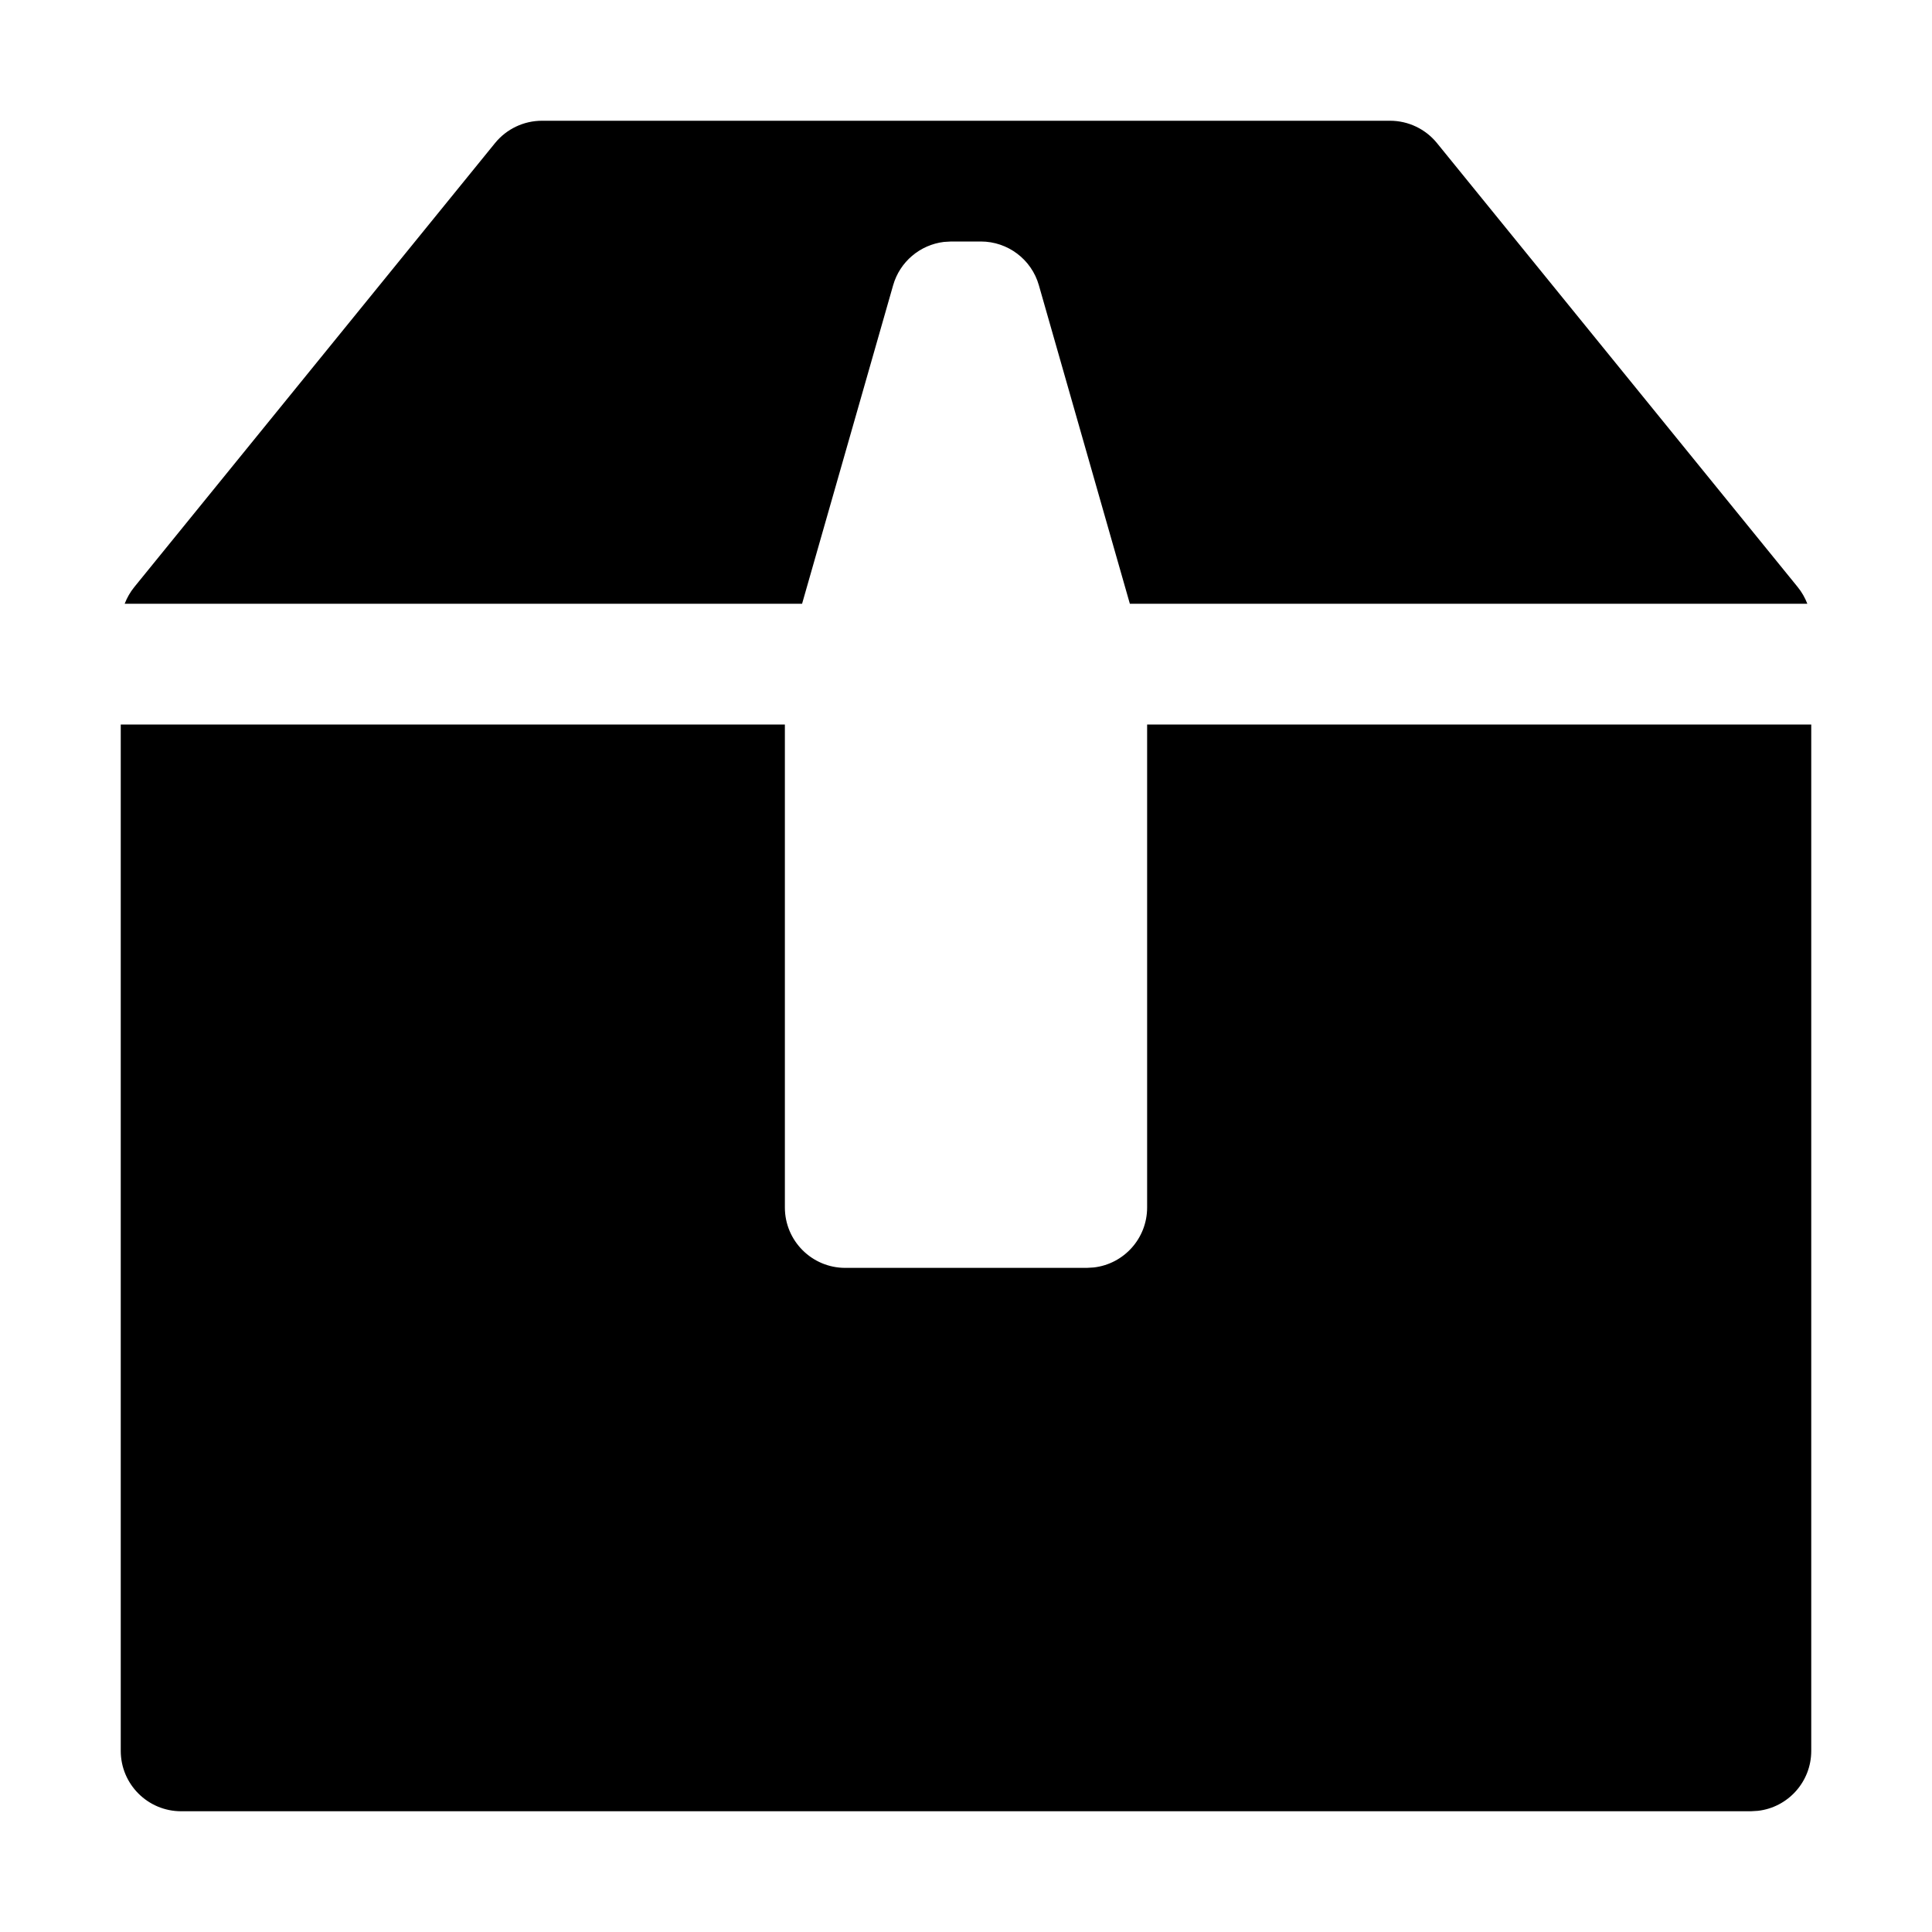<svg xmlns="http://www.w3.org/2000/svg" width="32px" height="32px" viewBox="0 0 32 32" version="1.1">
    <title>fill-new-container-box</title>
    <g id="fill-new-container-box" stroke-width="1" fill-rule="evenodd">
        <path d="M2,12 L13,12 L13,20 C13,20.552 13.448,21 14,21 L18,21 L18.117,20.993 C18.614,20.936 19,20.513 19,20 L19,12 L30,12 L30,29 C30,29.513 29.614,29.936 29.117,29.993 L29,30 L3,30 C2.448,30 2,29.552 2,29 L2,12 Z M23.024,2 C23.325,2 23.61,2.136 23.8,2.369 L29.776,9.724 C29.844,9.808 29.897,9.901 29.935,10 L18.714,10 L17.207,4.725 C17.085,4.296 16.692,4 16.246,4 L15.754,4 L15.634,4.007 C15.239,4.055 14.904,4.335 14.793,4.725 L13.285,10 L2.065,10 C2.103,9.901 2.156,9.808 2.224,9.724 L8.2,2.369 C8.39,2.136 8.675,2 8.976,2 L23.024,2 Z" id="&#24418;&#29366;" />
    </g>
</svg>